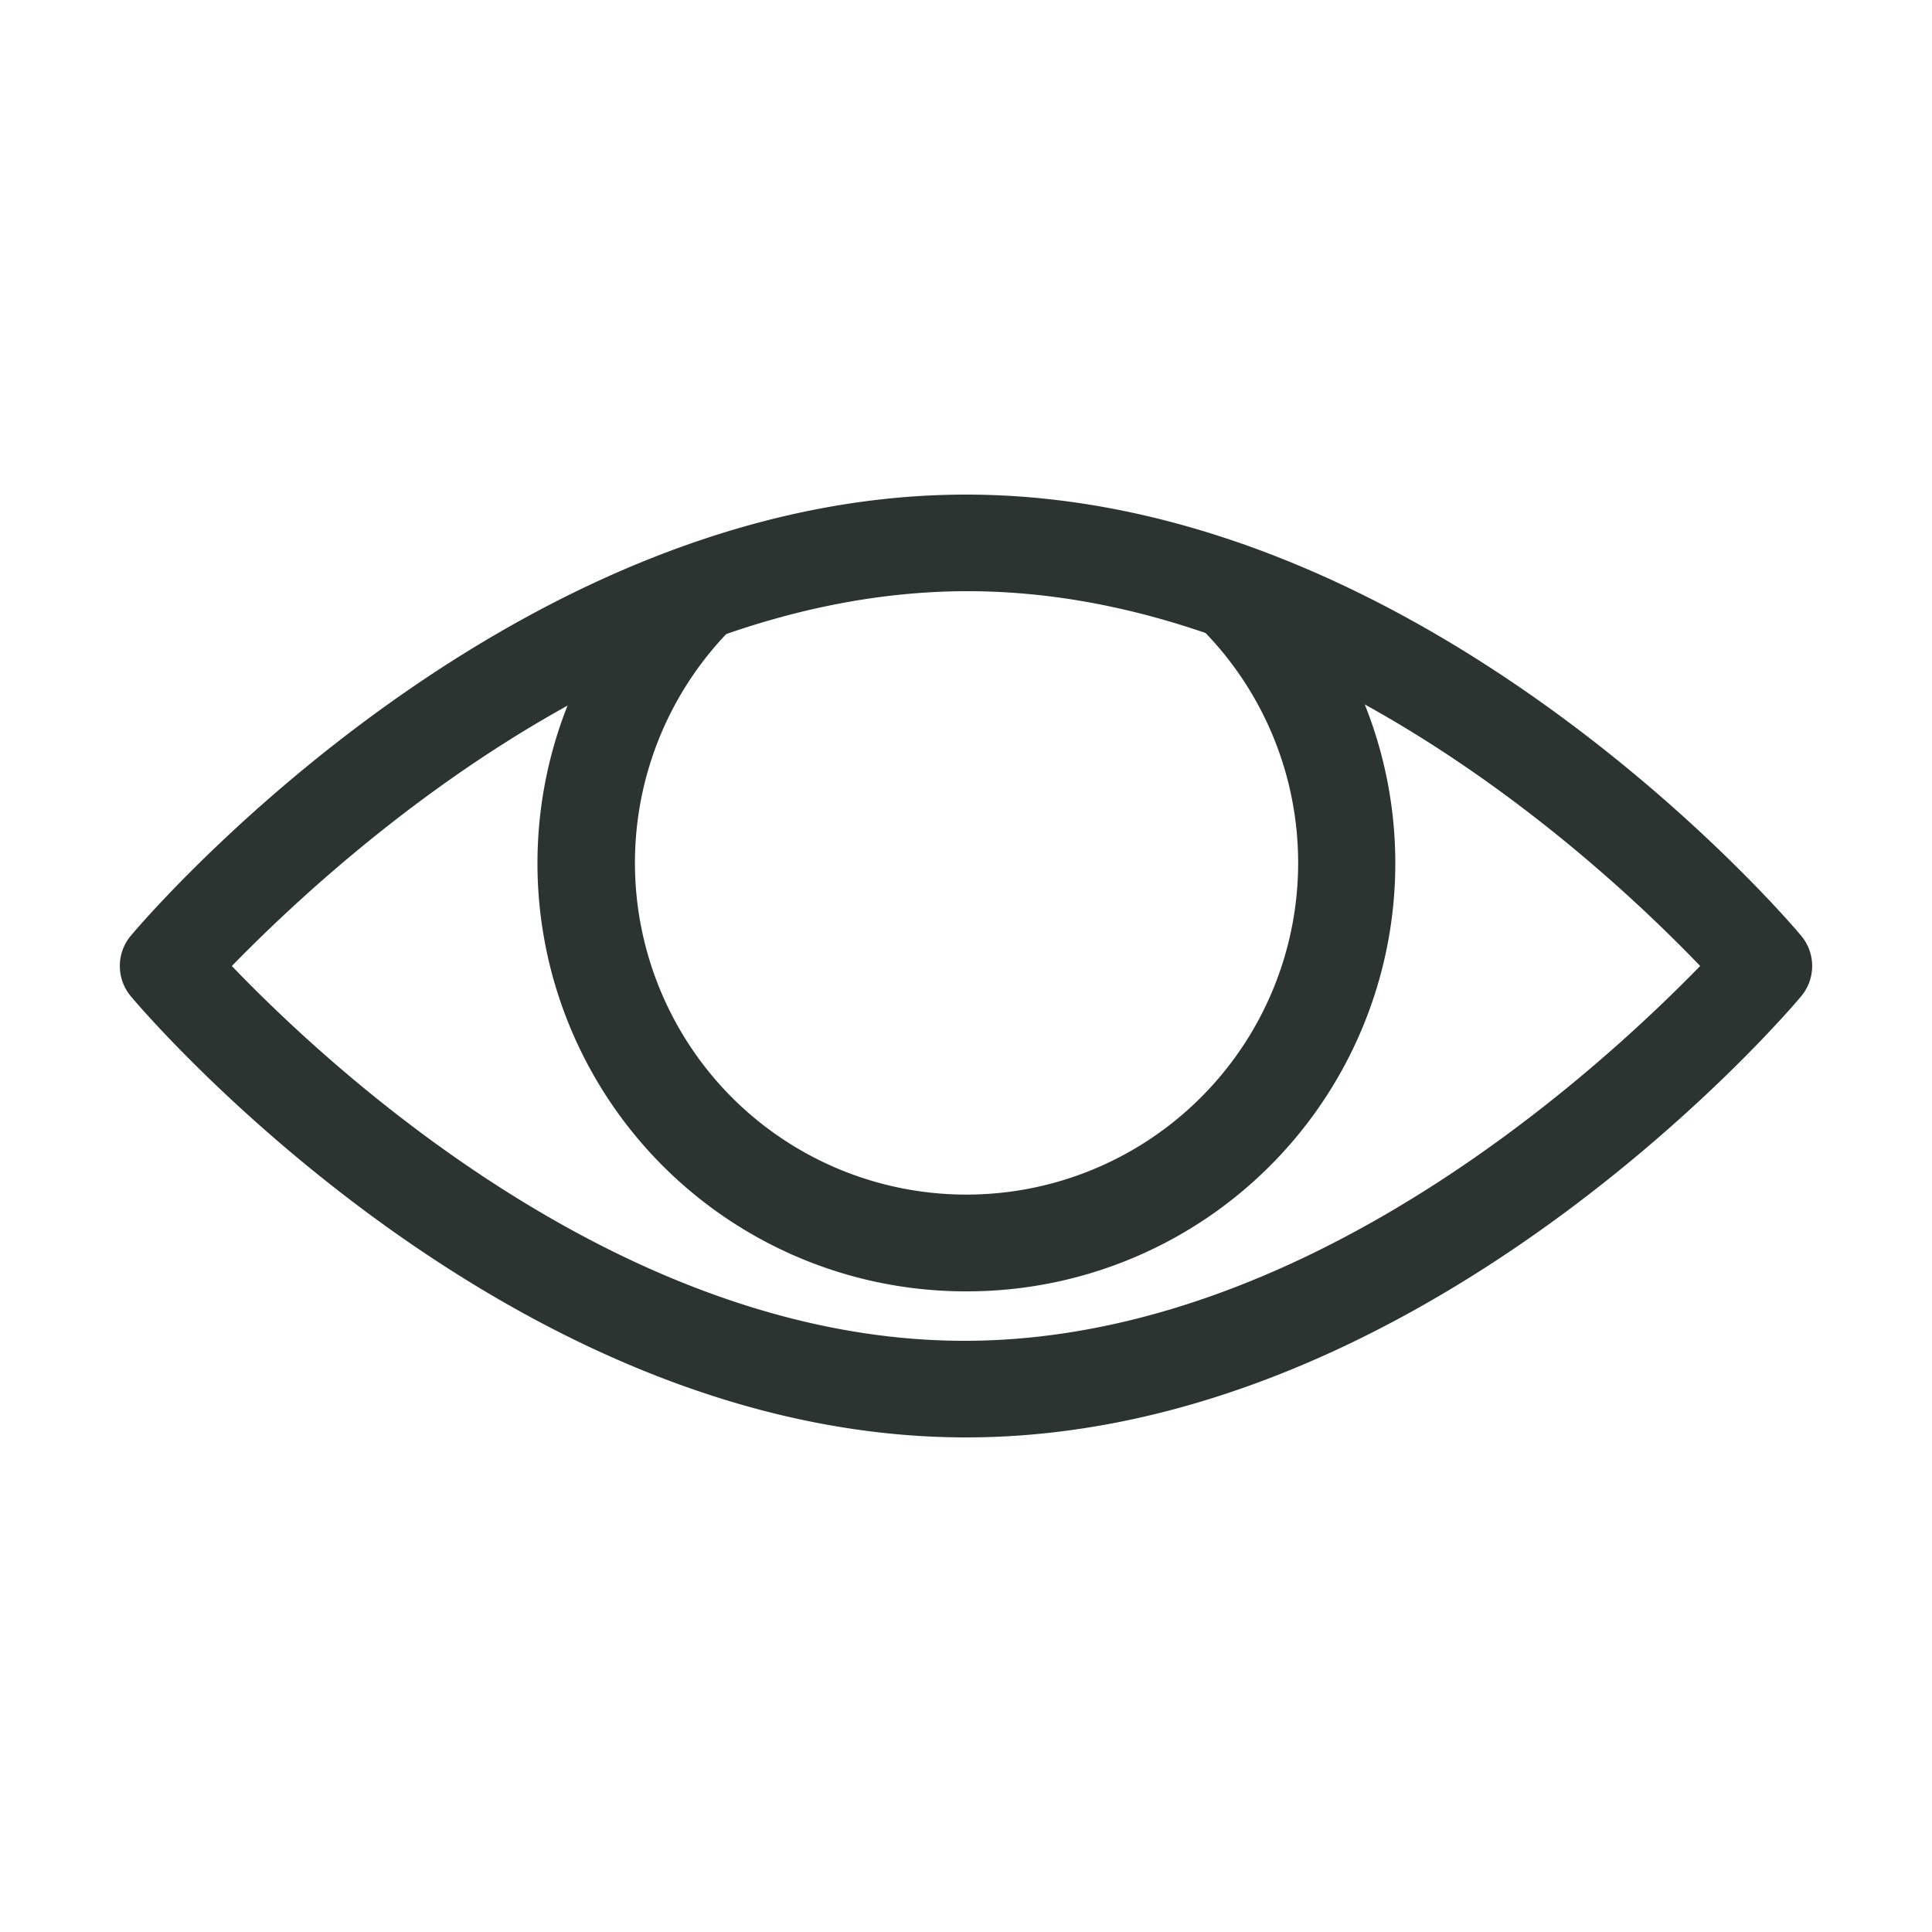 <svg id="Capa_1" data-name="Capa 1" xmlns="http://www.w3.org/2000/svg" viewBox="0 0 25 25"><defs><style>.cls-1{fill:#2c3432;}</style></defs><path class="cls-1" d="M12.5,18.6c-5.92,0-10.6-5.46-10.8-5.7a.61.61,0,0,1,0-.8c.2-.24,4.88-5.7,10.8-5.7s10.6,5.46,10.8,5.7a.61.61,0,0,1,0,.8C23.1,13.14,18.42,18.6,12.5,18.6ZM3,12.5c1.18,1.23,5,4.85,9.48,4.85S20.8,13.73,22,12.5c-1.18-1.23-5-4.85-9.48-4.85S4.2,11.27,3,12.5Z"/><path class="cls-1" d="M12.5,16.71A5.54,5.54,0,0,1,8.58,7.25a.64.64,0,0,1,.89,0,.63.63,0,0,1,0,.88,4.3,4.3,0,0,0,0,6.07,4.29,4.29,0,0,0,6.07,0,4.29,4.29,0,0,0,0-6.07.63.63,0,0,1,0-.88.64.64,0,0,1,.89,0,5.54,5.54,0,0,1-3.92,9.46Z"/></svg>